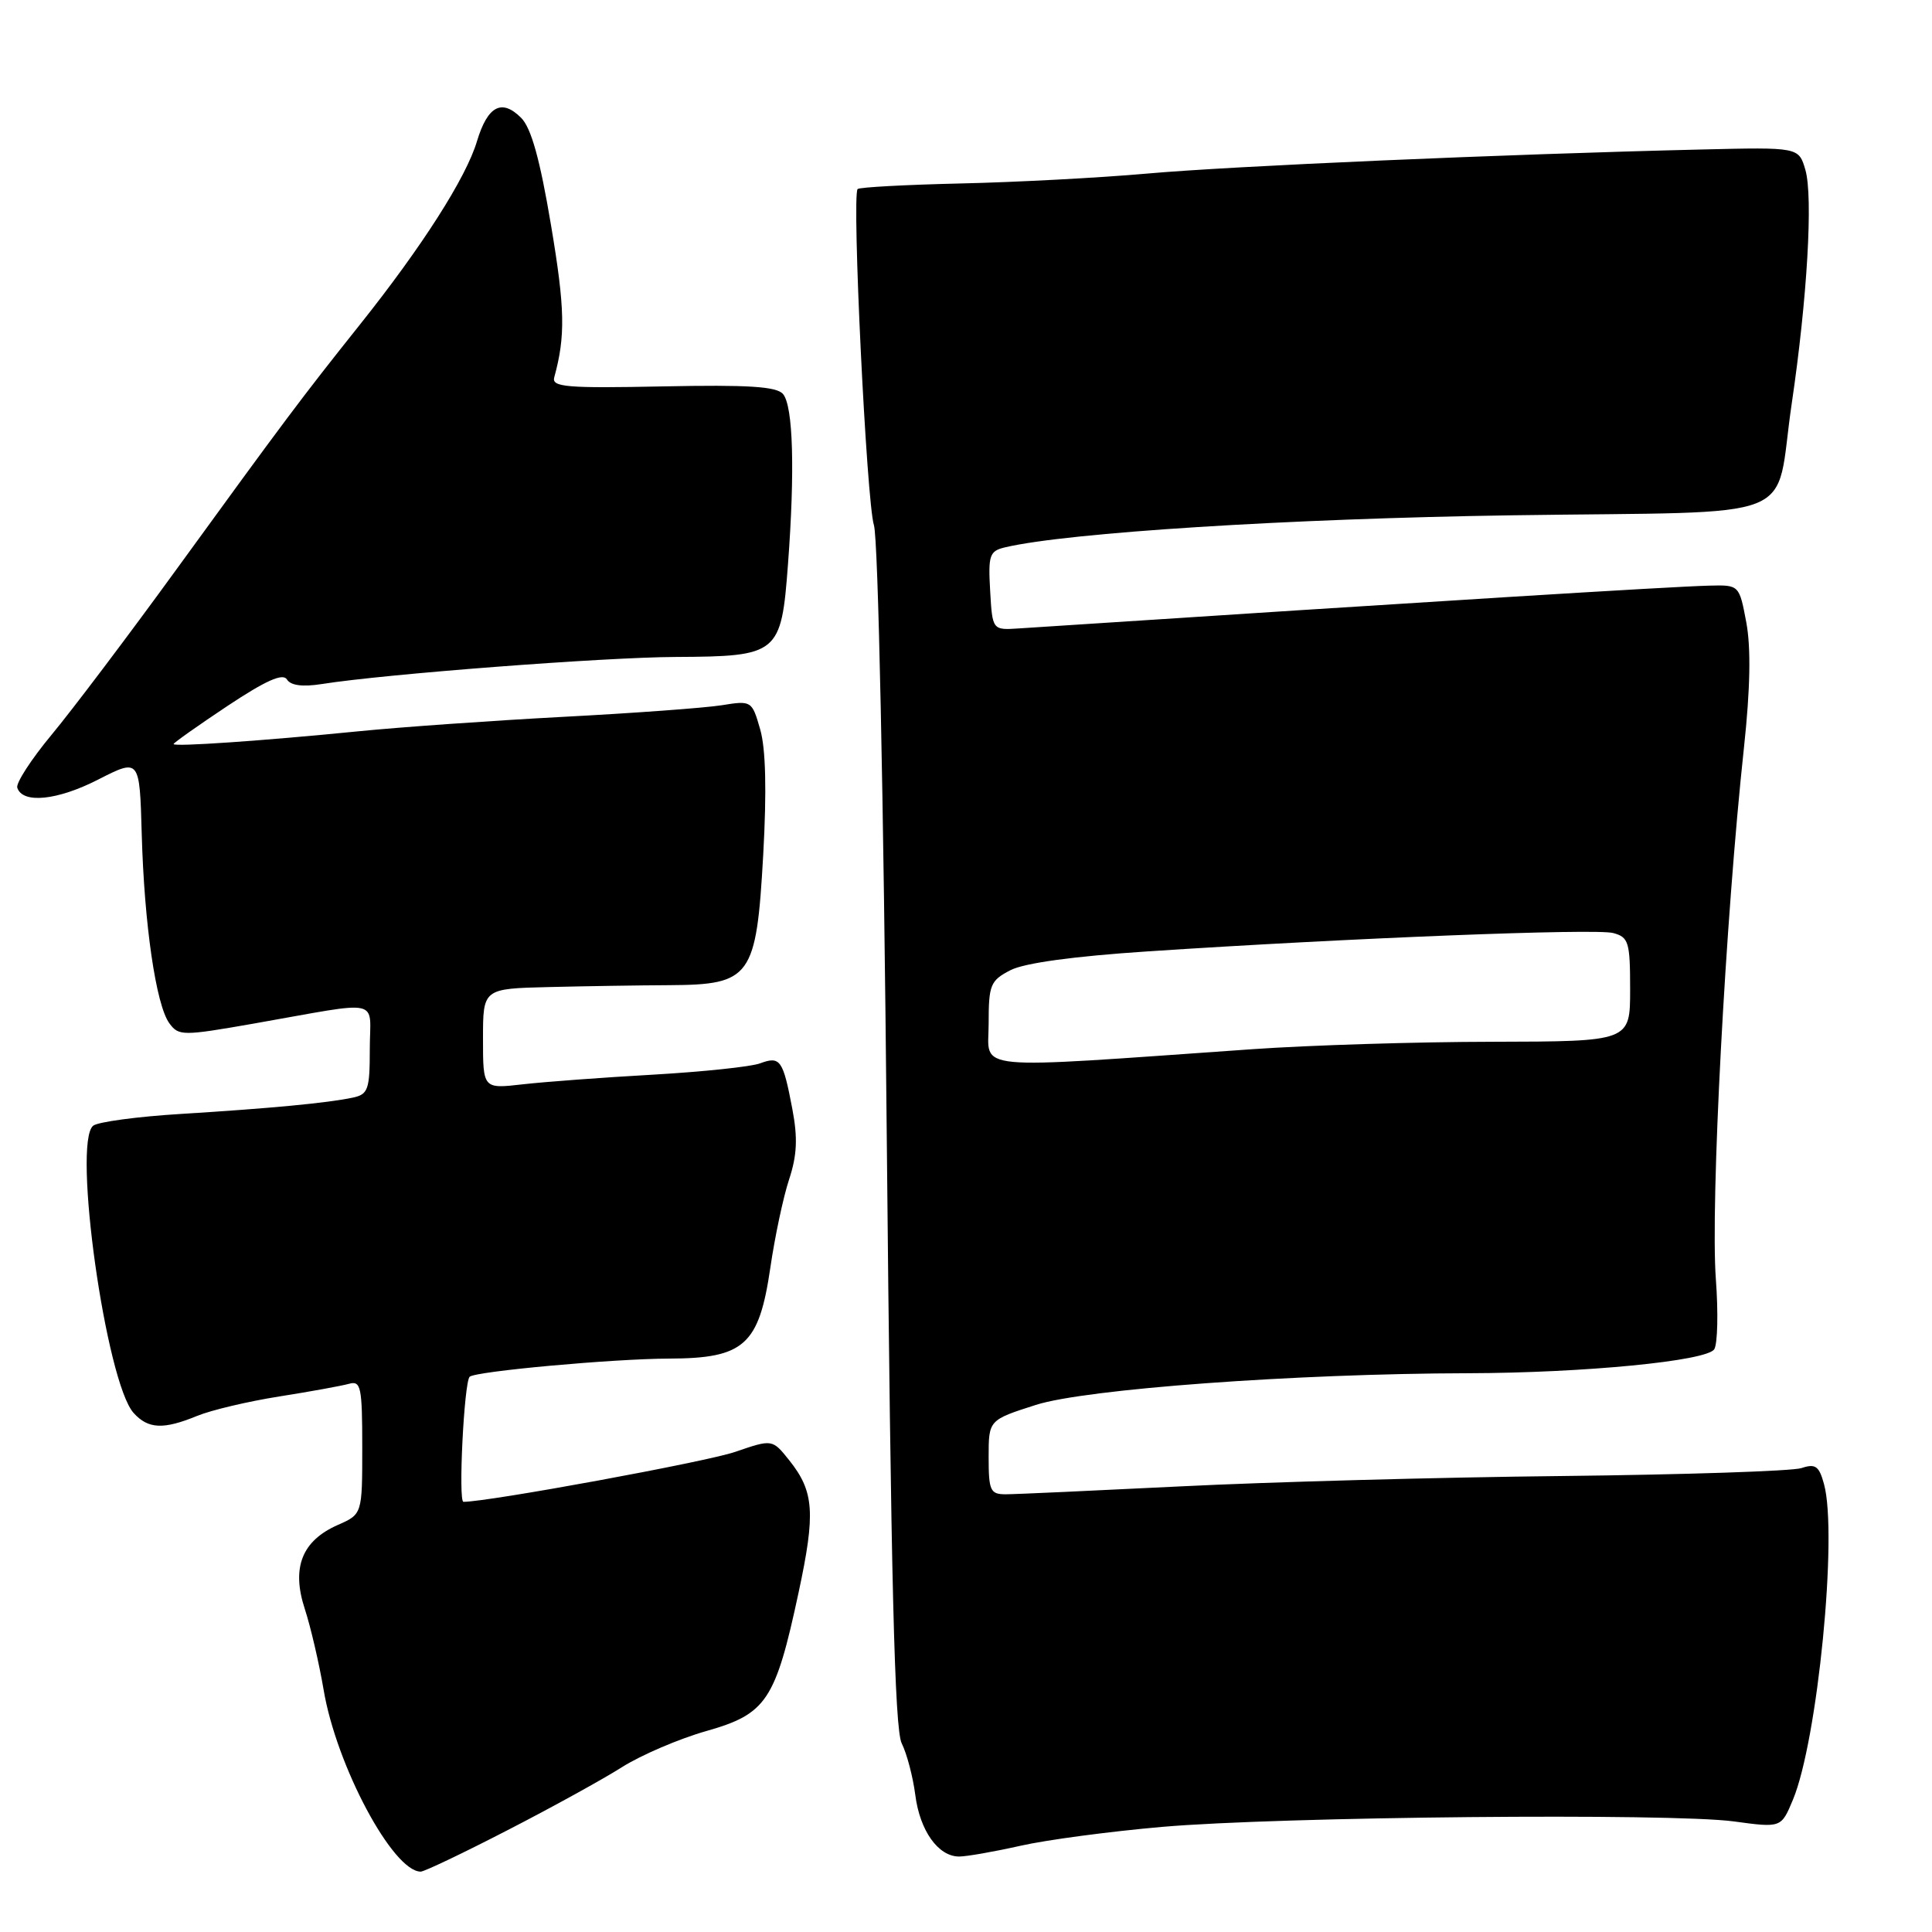 <?xml version="1.0" encoding="UTF-8" standalone="no"?>
<!DOCTYPE svg PUBLIC "-//W3C//DTD SVG 1.1//EN" "http://www.w3.org/Graphics/SVG/1.1/DTD/svg11.dtd" >
<svg xmlns="http://www.w3.org/2000/svg" xmlns:xlink="http://www.w3.org/1999/xlink" version="1.1" viewBox="0 0 256 256">
 <g >
 <path fill="currentColor"
d=" M 67.21 242.53 C 73.05 239.53 79.89 235.76 82.41 234.16 C 84.94 232.56 89.97 230.40 93.60 229.37 C 101.56 227.11 102.75 225.34 105.82 211.00 C 108.08 200.46 107.88 197.64 104.59 193.51 C 102.34 190.69 102.34 190.69 97.42 192.38 C 93.59 193.70 64.74 199.00 61.41 199.00 C 60.70 199.00 61.49 183.18 62.23 182.43 C 62.96 181.71 81.26 180.04 88.69 180.02 C 98.61 179.99 100.57 178.23 102.07 168.00 C 102.67 163.88 103.79 158.60 104.56 156.28 C 105.61 153.09 105.72 150.80 104.99 146.95 C 103.75 140.42 103.39 139.91 100.71 140.90 C 99.50 141.35 93.10 142.02 86.50 142.40 C 79.90 142.77 72.14 143.35 69.25 143.68 C 64.00 144.28 64.00 144.28 64.00 137.64 C 64.00 131.00 64.00 131.00 72.75 130.79 C 77.56 130.67 84.75 130.56 88.71 130.54 C 99.51 130.48 100.22 129.50 101.13 113.27 C 101.60 104.80 101.47 99.21 100.73 96.65 C 99.64 92.85 99.58 92.81 95.62 93.45 C 93.41 93.80 83.93 94.50 74.55 94.99 C 65.17 95.49 53.00 96.35 47.50 96.90 C 34.96 98.15 23.00 98.98 23.00 98.59 C 23.00 98.43 26.21 96.16 30.13 93.55 C 35.22 90.17 37.48 89.16 38.02 90.03 C 38.51 90.83 40.09 91.04 42.63 90.64 C 51.01 89.31 80.04 87.09 89.53 87.05 C 103.16 86.98 103.52 86.69 104.41 74.79 C 105.34 62.41 105.10 53.82 103.76 52.22 C 102.93 51.21 99.16 50.97 87.85 51.20 C 75.06 51.46 73.08 51.29 73.44 50.00 C 74.94 44.55 74.87 40.89 73.02 29.88 C 71.55 21.11 70.39 16.95 69.05 15.61 C 66.48 13.04 64.61 14.04 63.20 18.72 C 61.76 23.55 55.92 32.69 47.70 43.00 C 39.95 52.72 37.73 55.69 23.34 75.50 C 16.95 84.30 9.51 94.15 6.82 97.38 C 4.13 100.62 2.09 103.77 2.29 104.38 C 2.99 106.53 7.59 106.07 13.02 103.29 C 18.50 100.50 18.50 100.50 18.78 110.50 C 19.11 122.48 20.67 133.17 22.44 135.59 C 23.68 137.28 24.19 137.28 33.62 135.63 C 50.98 132.58 49.00 132.15 49.00 139.01 C 49.00 144.37 48.78 145.01 46.75 145.44 C 43.42 146.15 35.80 146.87 24.00 147.60 C 18.22 147.95 12.98 148.66 12.35 149.16 C 9.57 151.38 14.05 183.19 17.71 187.23 C 19.64 189.36 21.65 189.45 26.13 187.61 C 27.98 186.85 32.88 185.69 37.00 185.04 C 41.12 184.39 45.29 183.63 46.25 183.36 C 47.82 182.92 48.00 183.77 48.00 191.75 C 48.00 200.64 48.00 200.64 44.75 202.07 C 40.01 204.16 38.60 207.72 40.38 213.17 C 41.16 215.55 42.28 220.38 42.88 223.90 C 44.57 233.98 52.07 248.00 55.75 248.00 C 56.22 248.00 61.38 245.54 67.21 242.53 Z  M 135.19 244.58 C 138.66 243.79 147.12 242.67 154.00 242.07 C 169.71 240.71 221.41 240.22 229.76 241.35 C 236.02 242.20 236.02 242.20 237.57 238.48 C 240.84 230.66 243.53 203.34 241.69 196.65 C 241.04 194.25 240.55 193.91 238.70 194.53 C 237.49 194.93 223.22 195.40 207.00 195.58 C 190.78 195.75 168.05 196.37 156.50 196.95 C 144.95 197.52 134.49 198.00 133.25 198.00 C 131.22 198.00 131.00 197.52 131.00 193.08 C 131.00 188.16 131.00 188.16 137.25 186.16 C 143.83 184.05 171.66 182.01 194.50 181.96 C 209.92 181.92 226.17 180.34 227.15 178.78 C 227.59 178.07 227.69 173.90 227.36 169.50 C 226.63 159.57 228.62 121.88 231.09 99.00 C 231.92 91.28 232.02 85.86 231.40 82.50 C 230.46 77.50 230.46 77.50 226.48 77.60 C 221.16 77.74 190.13 79.66 135.00 83.27 C 131.50 83.50 131.50 83.50 131.20 78.28 C 130.93 73.54 131.11 73.01 133.20 72.52 C 141.49 70.57 170.75 68.72 200.32 68.28 C 239.62 67.70 235.03 69.53 237.41 53.50 C 239.47 39.57 240.26 26.06 239.22 22.50 C 238.34 19.50 238.34 19.50 225.42 19.81 C 199.35 20.43 163.19 22.00 152.00 23.00 C 145.68 23.56 134.55 24.15 127.28 24.31 C 120.01 24.48 113.87 24.81 113.64 25.05 C 112.85 25.89 114.82 66.48 115.80 69.59 C 116.36 71.39 117.08 105.31 117.50 150.59 C 118.06 209.40 118.54 229.11 119.48 231.00 C 120.17 232.38 120.97 235.45 121.28 237.83 C 121.88 242.58 124.32 246.00 127.09 246.00 C 128.07 246.00 131.72 245.36 135.19 244.58 Z  M 131.00 135.68 C 131.00 130.49 131.22 129.94 133.88 128.56 C 135.73 127.60 142.28 126.71 152.13 126.06 C 178.87 124.29 211.42 123.01 213.75 123.63 C 215.81 124.18 216.00 124.82 216.00 131.12 C 216.00 138.00 216.00 138.00 197.75 138.04 C 187.71 138.05 173.43 138.50 166.00 139.02 C 127.97 141.68 131.00 141.97 131.00 135.68 Z "/>
</g>
</svg>